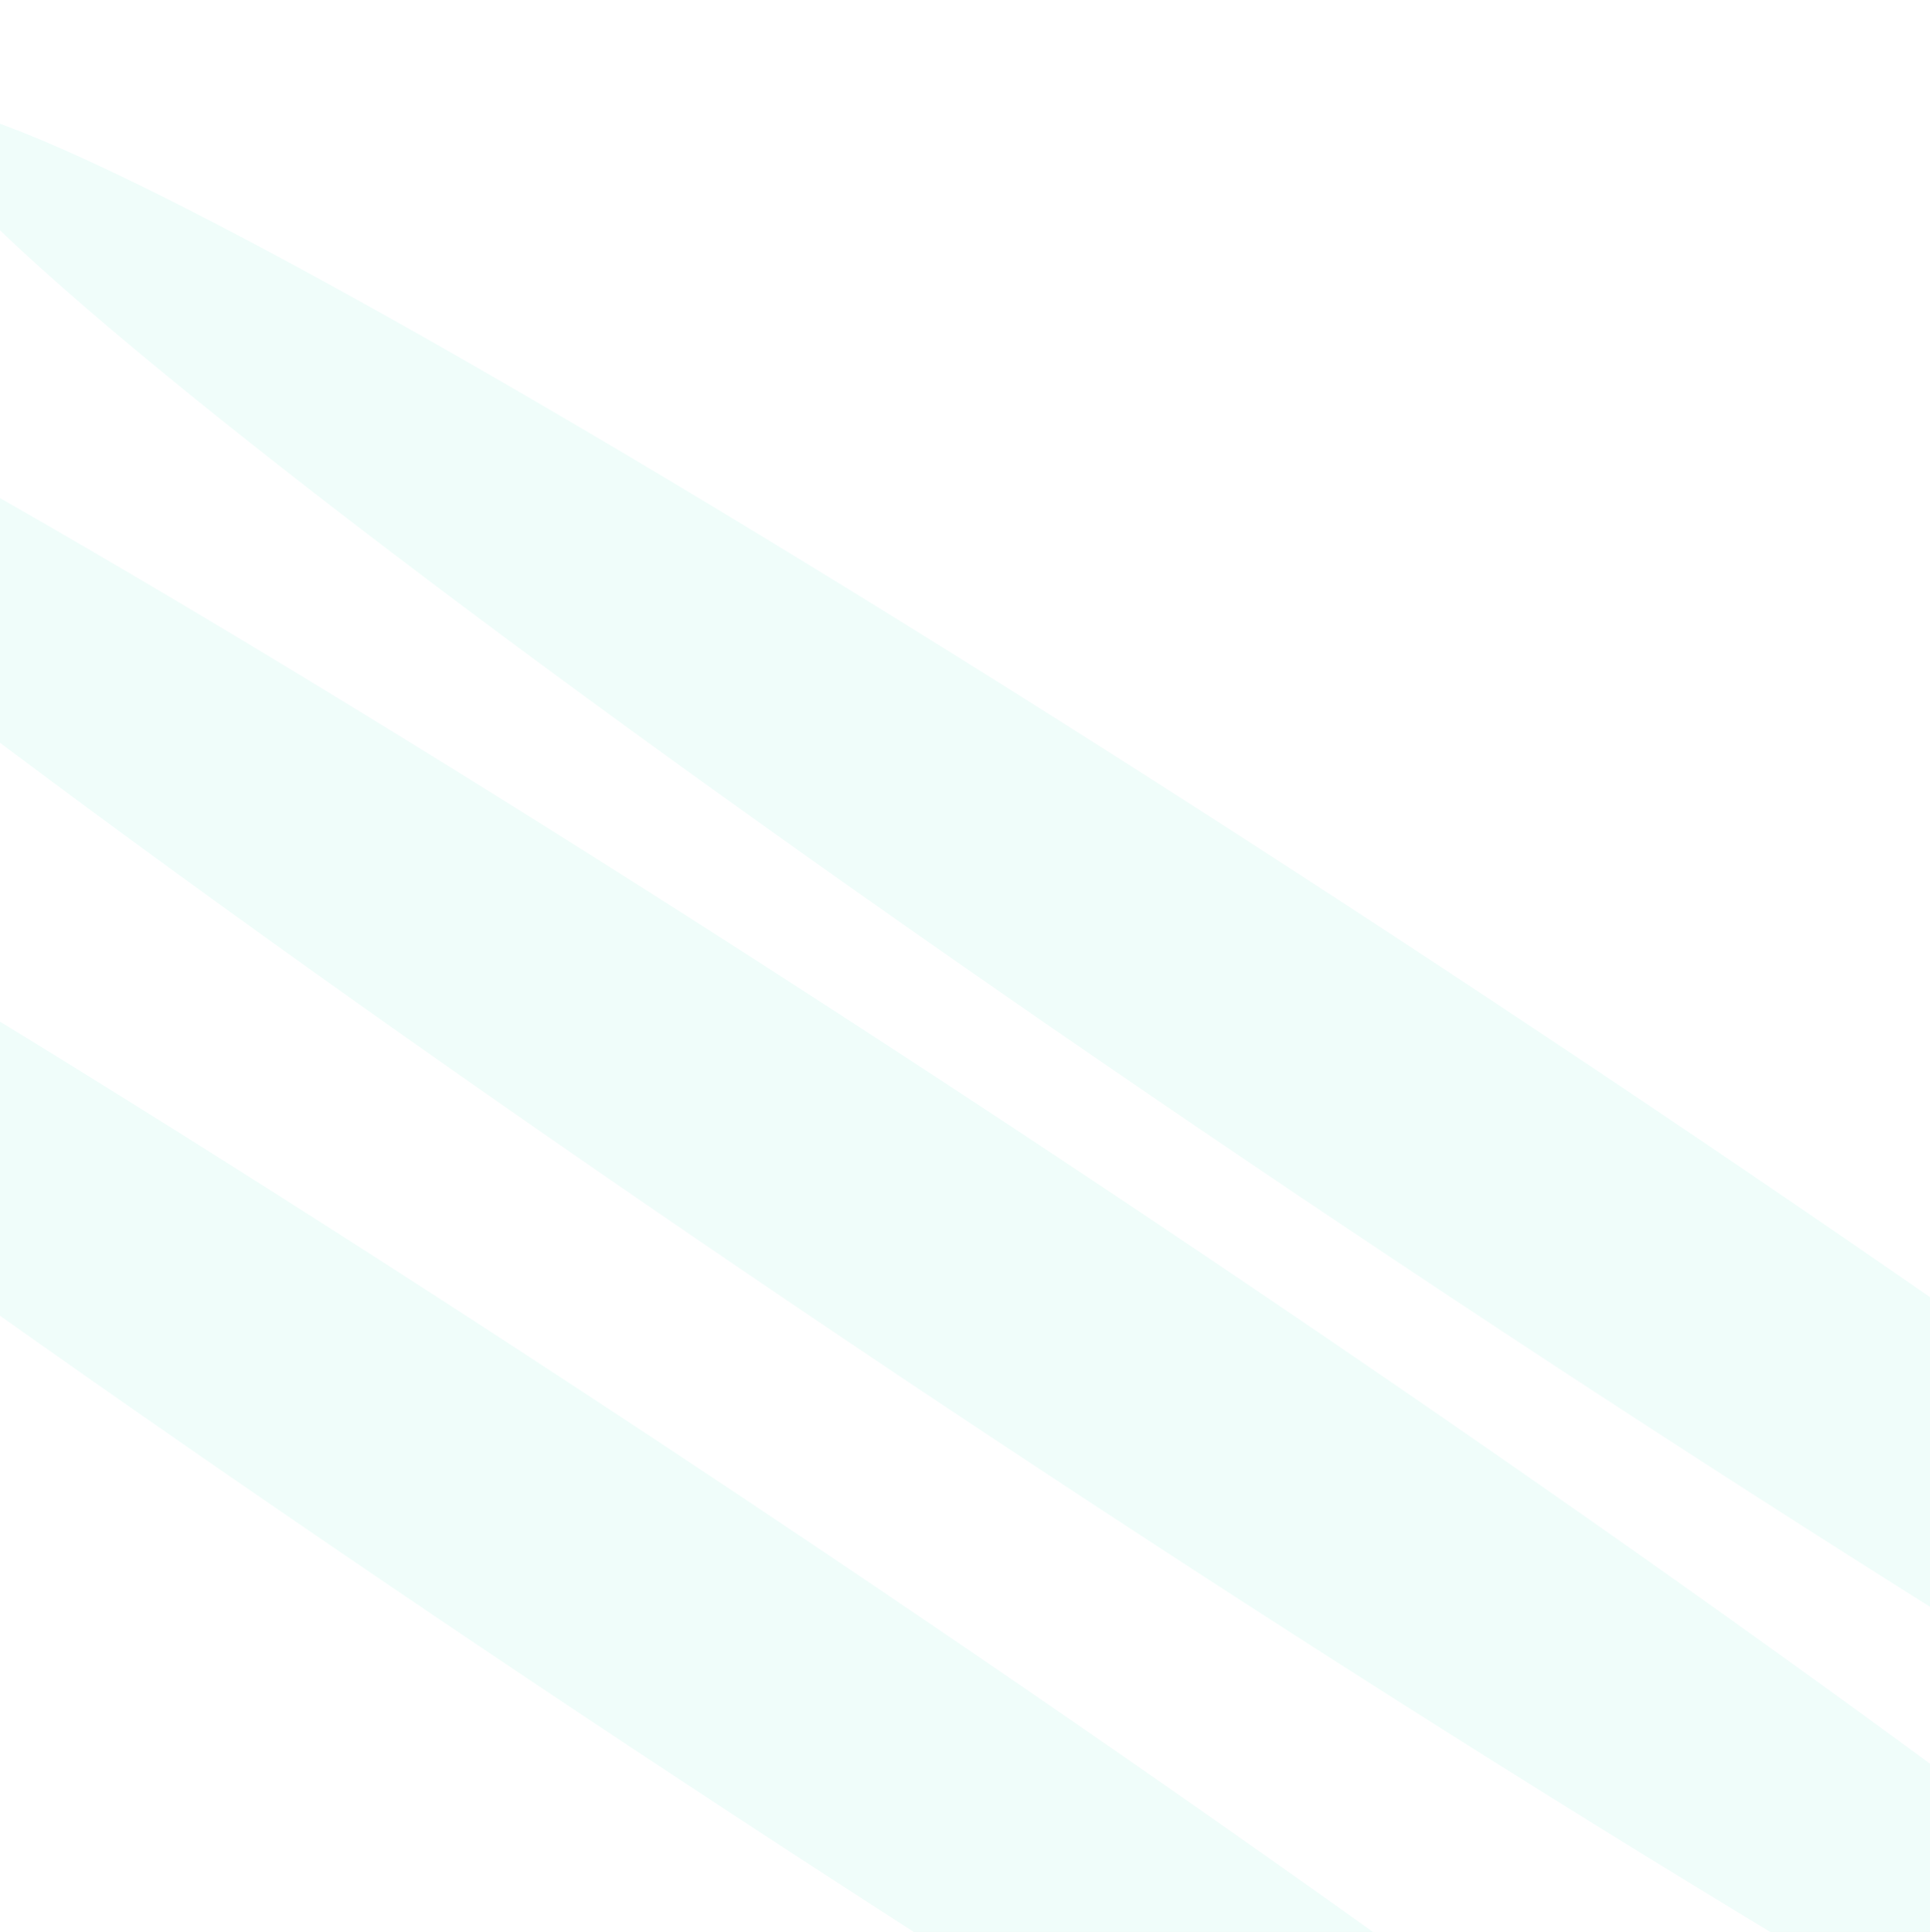 <svg width="1280" height="1281" viewBox="0 0 1280 1281" fill="none" xmlns="http://www.w3.org/2000/svg">
<g style="mix-blend-mode:overlay" clipPath="url(#clip0_3868_12347)">
<g filter="url(#filter0_f_3868_12347)">
<ellipse cx="976.971" cy="762.595" rx="1241.25" ry="89.488" transform="rotate(33.64 976.971 762.595)" fill="#F0FDFA" fillOpacity="0.5"/>
</g>
<g filter="url(#filter1_f_3868_12347)">
<ellipse cx="677.766" cy="859.005" rx="1241.25" ry="89.488" transform="rotate(33.64 677.766 859.005)" fill="#F0FDFA" fillOpacity="0.3"/>
</g>
<g filter="url(#filter2_f_3868_12347)">
<ellipse cx="432.959" cy="1060.83" rx="1241.25" ry="89.488" transform="rotate(33.64 432.959 1060.83)" fill="#F0FDFA" fillOpacity="0.1"/>
</g>
</g>
<defs>
<filter id="filter0_f_3868_12347" x="-146.153" y="-17.643" width="2246.25" height="1560.48" filterUnits="userSpaceOnUse" color-interpolation-filters="sRGB">
<feFlood flood-opacity="0" result="BackgroundImageFix"/>
<feBlend mode="normal" in="SourceGraphic" in2="BackgroundImageFix" result="shape"/>
<feGaussianBlur stdDeviation="44.265" result="effect1_foregroundBlur_3868_12347"/>
</filter>
<filter id="filter1_f_3868_12347" x="-445.358" y="78.768" width="2246.25" height="1560.48" filterUnits="userSpaceOnUse" color-interpolation-filters="sRGB">
<feFlood flood-opacity="0" result="BackgroundImageFix"/>
<feBlend mode="normal" in="SourceGraphic" in2="BackgroundImageFix" result="shape"/>
<feGaussianBlur stdDeviation="44.265" result="effect1_foregroundBlur_3868_12347"/>
</filter>
<filter id="filter2_f_3868_12347" x="-690.165" y="280.592" width="2246.25" height="1560.48" filterUnits="userSpaceOnUse" color-interpolation-filters="sRGB">
<feFlood flood-opacity="0" result="BackgroundImageFix"/>
<feBlend mode="normal" in="SourceGraphic" in2="BackgroundImageFix" result="shape"/>
<feGaussianBlur stdDeviation="44.265" result="effect1_foregroundBlur_3868_12347"/>
</filter>
<clipPath id="clip0_3868_12347">
<rect width="1280" height="1280" fill="white" transform="translate(0 0.467)"/>
</clipPath>
</defs>
</svg>
